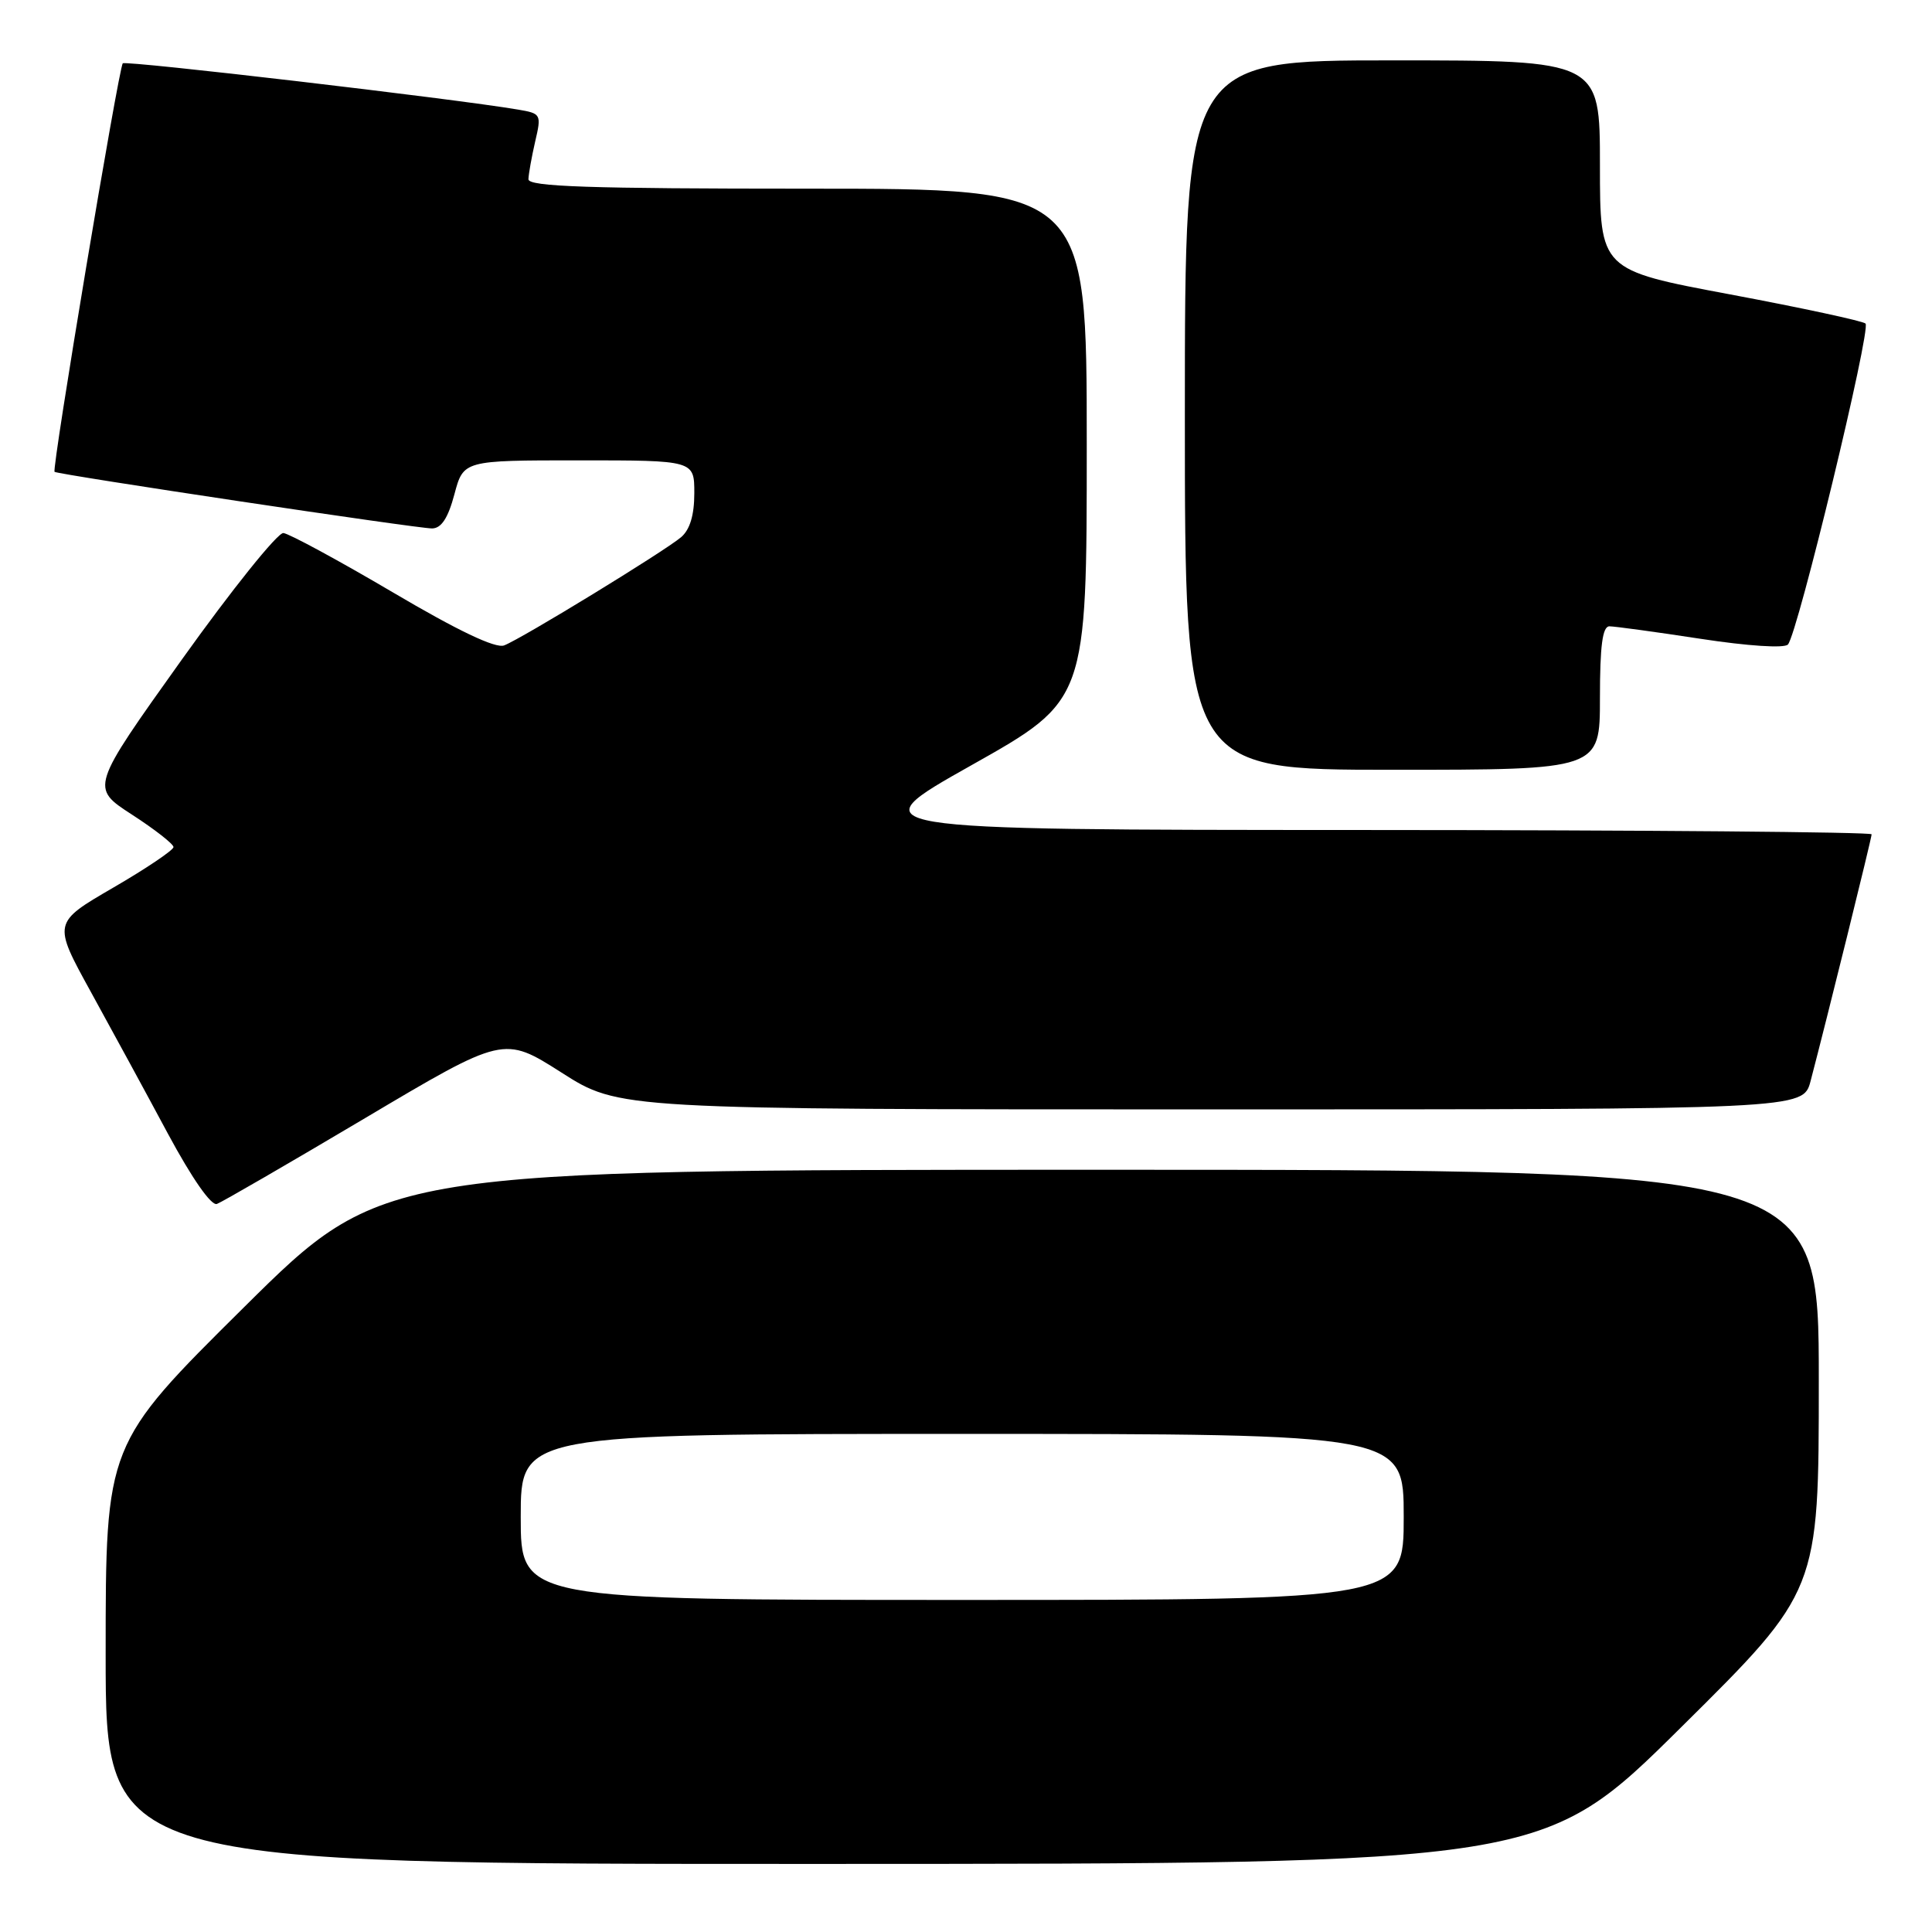 <?xml version="1.0" encoding="UTF-8" standalone="no"?>
<!DOCTYPE svg PUBLIC "-//W3C//DTD SVG 1.1//EN" "http://www.w3.org/Graphics/SVG/1.1/DTD/svg11.dtd" >
<svg xmlns="http://www.w3.org/2000/svg" xmlns:xlink="http://www.w3.org/1999/xlink" version="1.1" viewBox="0 0 256 256">
 <g >
 <path fill="currentColor"
d=" M 222.75 228.88 C 241.00 210.81 241.00 210.81 241.00 182.91 C 241.00 155.00 241.00 155.00 145.86 155.00 C 50.72 155.00 50.72 155.00 32.36 173.19 C 14.00 191.38 14.00 191.38 14.00 219.19 C 14.00 247.00 14.00 247.00 109.25 246.98 C 204.50 246.96 204.50 246.96 222.75 228.88 Z  M 48.37 148.16 C 66.75 137.25 66.75 137.25 74.40 142.12 C 82.04 147.00 82.04 147.00 160.48 147.00 C 238.92 147.00 238.92 147.00 239.91 143.25 C 242.07 135.02 248.00 111.07 248.00 110.55 C 248.00 110.25 217.74 109.99 180.75 109.98 C 113.50 109.96 113.50 109.96 128.75 101.38 C 144.00 92.80 144.00 92.80 144.00 58.90 C 144.00 25.00 144.00 25.00 107.00 25.00 C 78.05 25.00 70.01 24.73 70.02 23.75 C 70.04 23.06 70.44 20.82 70.91 18.77 C 71.76 15.14 71.70 15.04 68.64 14.52 C 60.08 13.07 16.67 7.99 16.27 8.39 C 15.73 8.94 6.83 62.19 7.23 62.52 C 7.68 62.89 55.37 70.04 57.25 70.02 C 58.48 70.01 59.37 68.65 60.21 65.50 C 61.41 61.00 61.41 61.00 76.71 61.00 C 92.00 61.00 92.00 61.00 92.00 65.35 C 92.00 68.25 91.42 70.18 90.25 71.18 C 88.05 73.05 69.09 84.65 66.80 85.52 C 65.67 85.96 60.66 83.57 52.02 78.47 C 44.82 74.23 38.31 70.71 37.55 70.63 C 36.79 70.56 30.72 78.12 24.07 87.43 C 11.98 104.37 11.98 104.37 17.47 107.93 C 20.50 109.89 22.98 111.83 22.99 112.24 C 22.99 112.64 19.40 115.07 15.00 117.62 C 7.00 122.27 7.00 122.27 12.01 131.38 C 14.77 136.40 19.39 144.88 22.26 150.24 C 25.45 156.16 27.99 159.80 28.74 159.53 C 29.42 159.28 38.26 154.16 48.37 148.16 Z  M 212.00 92.50 C 212.00 85.57 212.34 83.00 213.25 82.99 C 213.94 82.99 219.36 83.73 225.30 84.64 C 231.63 85.61 236.44 85.92 236.91 85.40 C 238.20 83.97 247.97 43.57 247.19 42.87 C 246.81 42.53 238.74 40.79 229.25 39.01 C 212.00 35.78 212.00 35.78 212.00 21.89 C 212.00 8.00 212.00 8.00 184.50 8.00 C 157.00 8.00 157.00 8.00 157.00 55.00 C 157.00 102.00 157.00 102.00 184.50 102.00 C 212.00 102.00 212.00 102.00 212.00 92.50 Z  M 69.00 201.00 C 69.00 190.00 69.00 190.00 127.50 190.00 C 186.00 190.00 186.00 190.00 186.00 201.00 C 186.00 212.00 186.00 212.00 127.50 212.00 C 69.00 212.00 69.00 212.00 69.00 201.00 Z "/>
</g>
</svg>